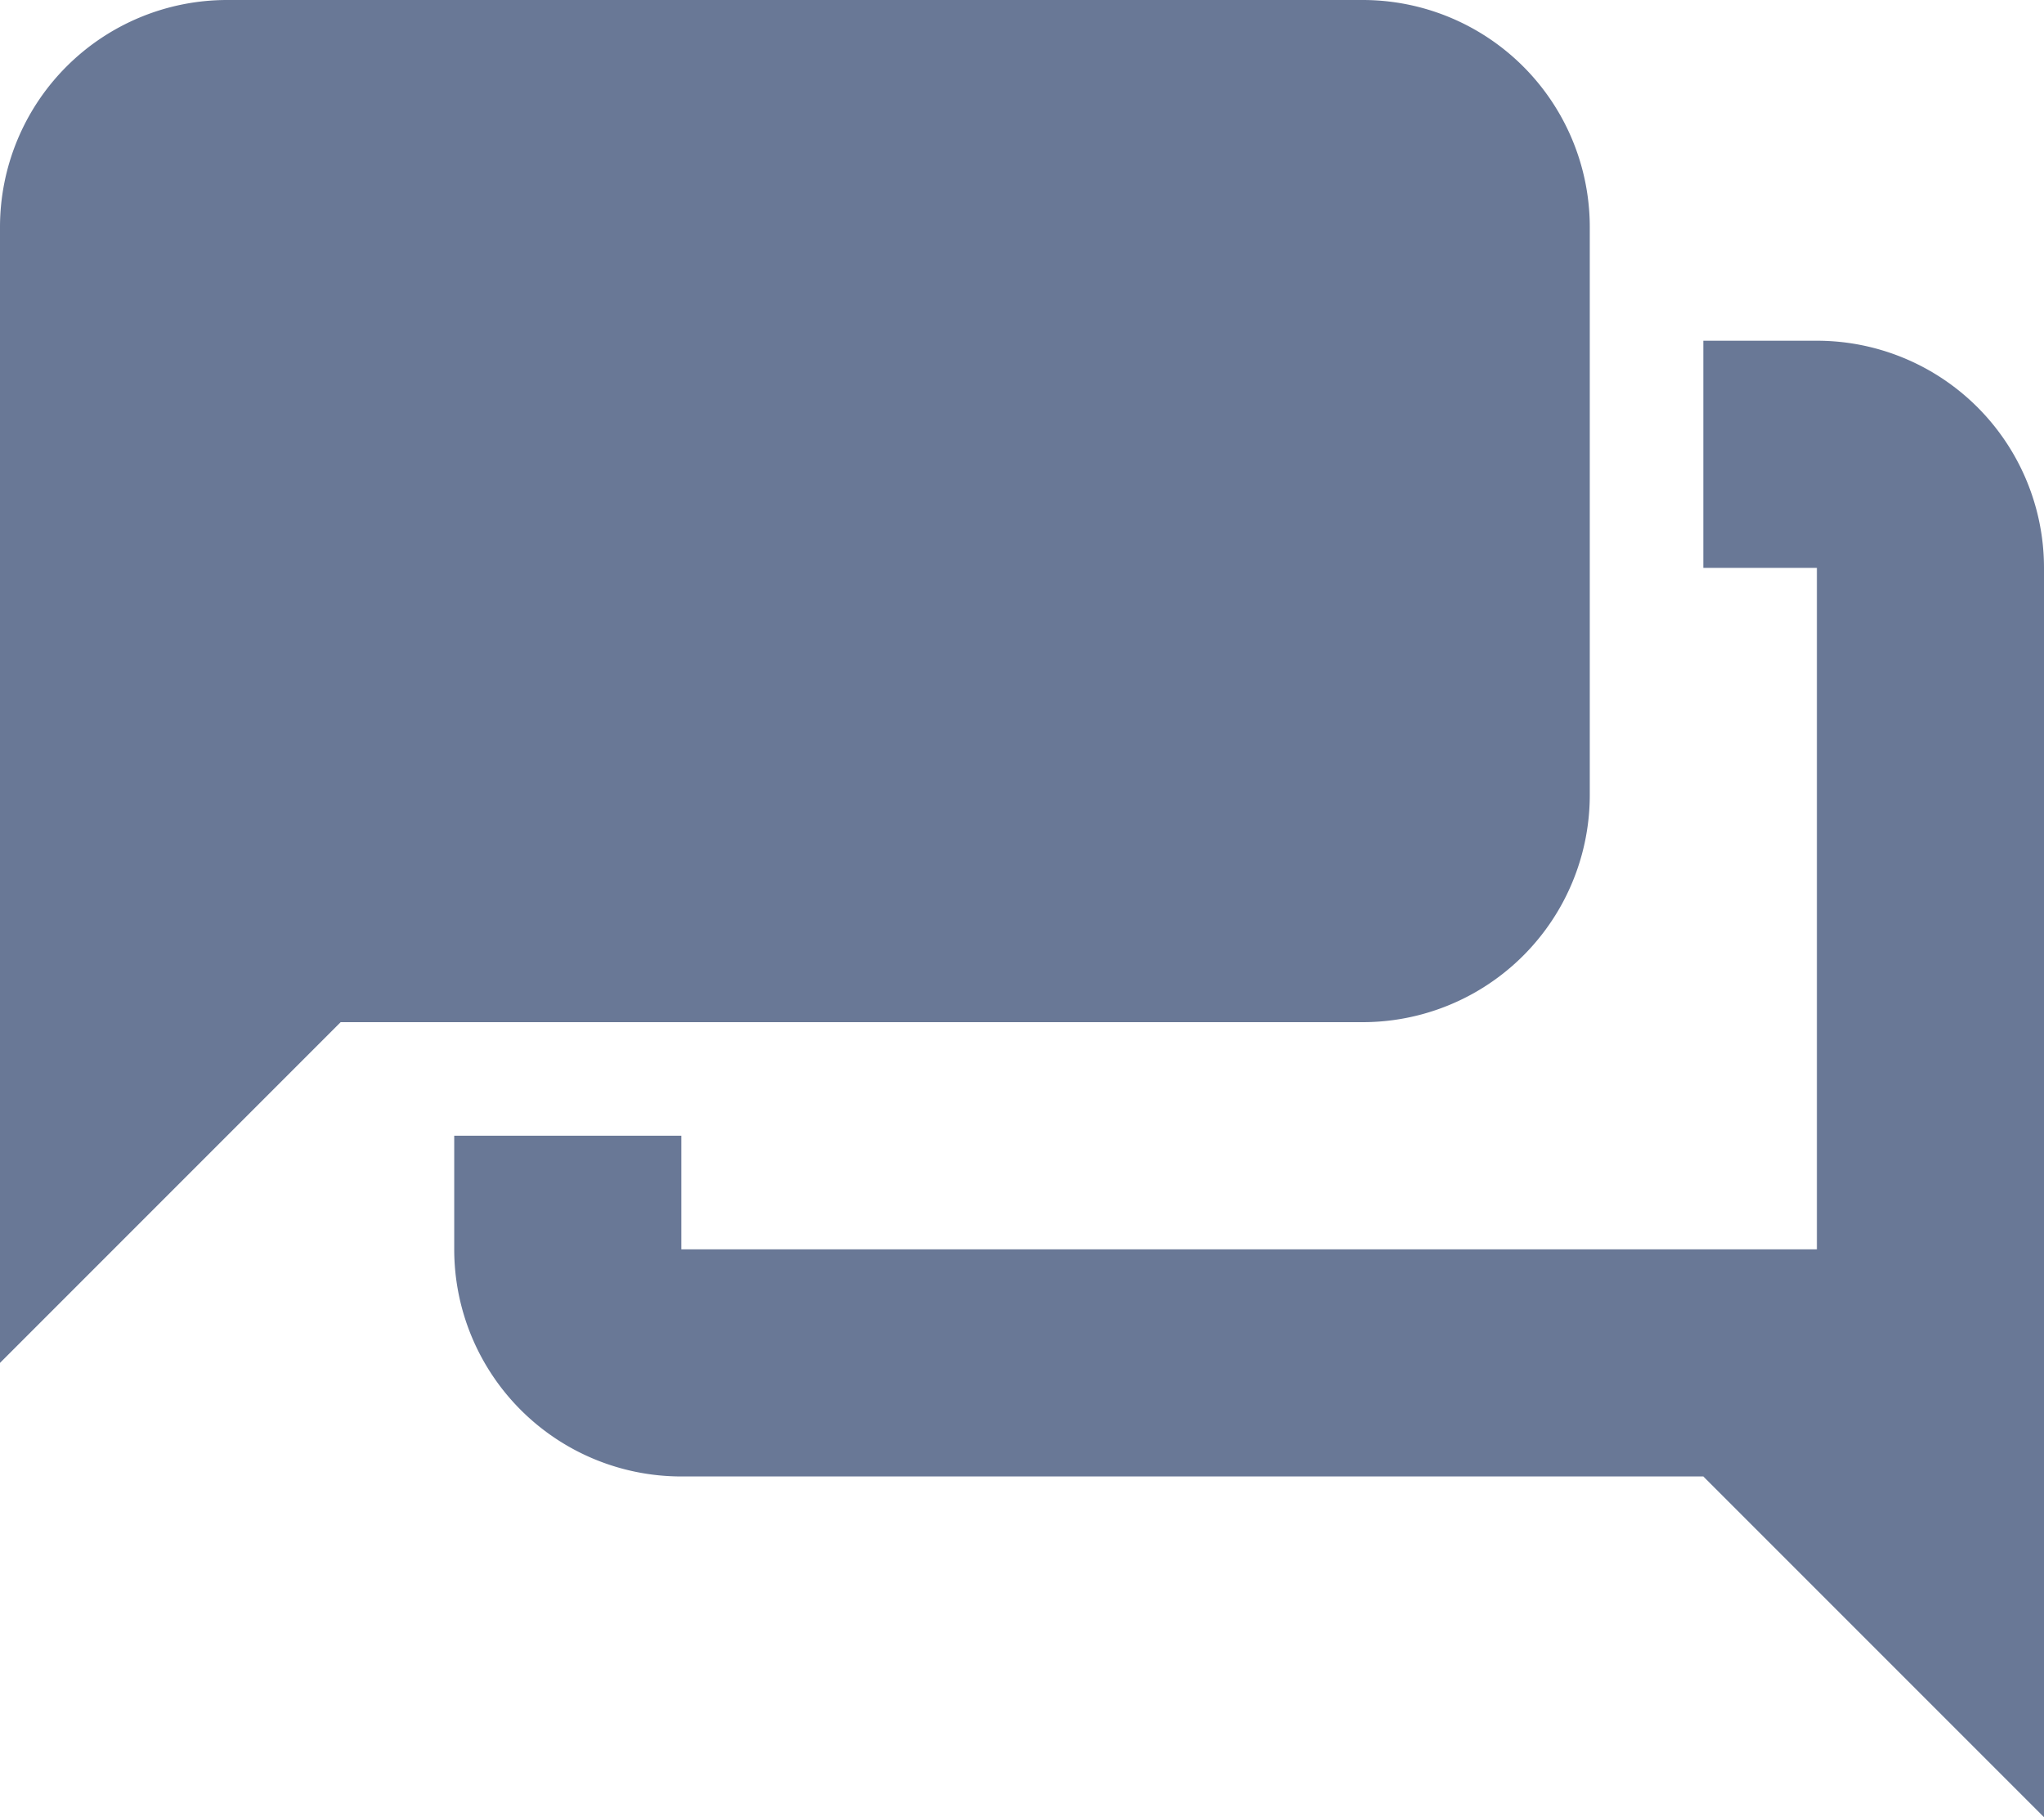 <?xml version="1.0" encoding="UTF-8" standalone="no"?>
<svg
   xmlns:dc="http://purl.org/dc/elements/1.1/"
   xmlns:cc="http://creativecommons.org/ns#"
   xmlns:rdf="http://www.w3.org/1999/02/22-rdf-syntax-ns#"
   xmlns:svg="http://www.w3.org/2000/svg"
   xmlns="http://www.w3.org/2000/svg"
   xmlns:sodipodi="http://sodipodi.sourceforge.net/DTD/sodipodi-0.dtd"
   xmlns:inkscape="http://www.inkscape.org/namespaces/inkscape"
   viewBox="0 0 18 16"
   version="1.1"
   id="svg12"
   sodipodi:docname="chat.svg"
   inkscape:version="0.92.4 (unknown)">
  <sodipodi:namedview
     pagecolor="#ffffff"
     bordercolor="#666666"
     borderopacity="1"
     objecttolerance="10"
     gridtolerance="10"
     guidetolerance="10"
     inkscape:pageopacity="0"
     inkscape:pageshadow="2"
     inkscape:window-width="1916"
     inkscape:window-height="1005"
     id="namedview14"
     showgrid="false"
     inkscape:zoom="14.75"
     inkscape:cx="-8.1864407"
     inkscape:cy="8"
     inkscape:window-x="0"
     inkscape:window-y="73"
     inkscape:window-maximized="0"
     inkscape:current-layer="svg12" />
  <defs
     id="defs4">
    <style
       id="style2">.cls-1{fill:#868681;}</style>
  </defs>
  <title
     id="title6">Element 2759</title>
  <g
     id="Ebene_2"
     data-name="Ebene 2"
     style="fill:#697896;fill-opacity:1">
    <g
       id="_1607_Icons"
       data-name="1607 Icons"
       style="fill:#697896;fill-opacity:1">
      <path
         class="cls-1"
         d="M12,0a2,2,0,0,1,2,2V7a2,2,0,0,1-2,2H3L0,12V2A2,2,0,0,1,2,0Zm4,3a2,2,0,0,1,2,2V16l-3-3H6a2,2,0,0,1-2-2V10H6v1H16V5H15V3Z"
         id="path8"
         style="fill:#697896;fill-opacity:1" />
    </g>
  </g>
</svg>

